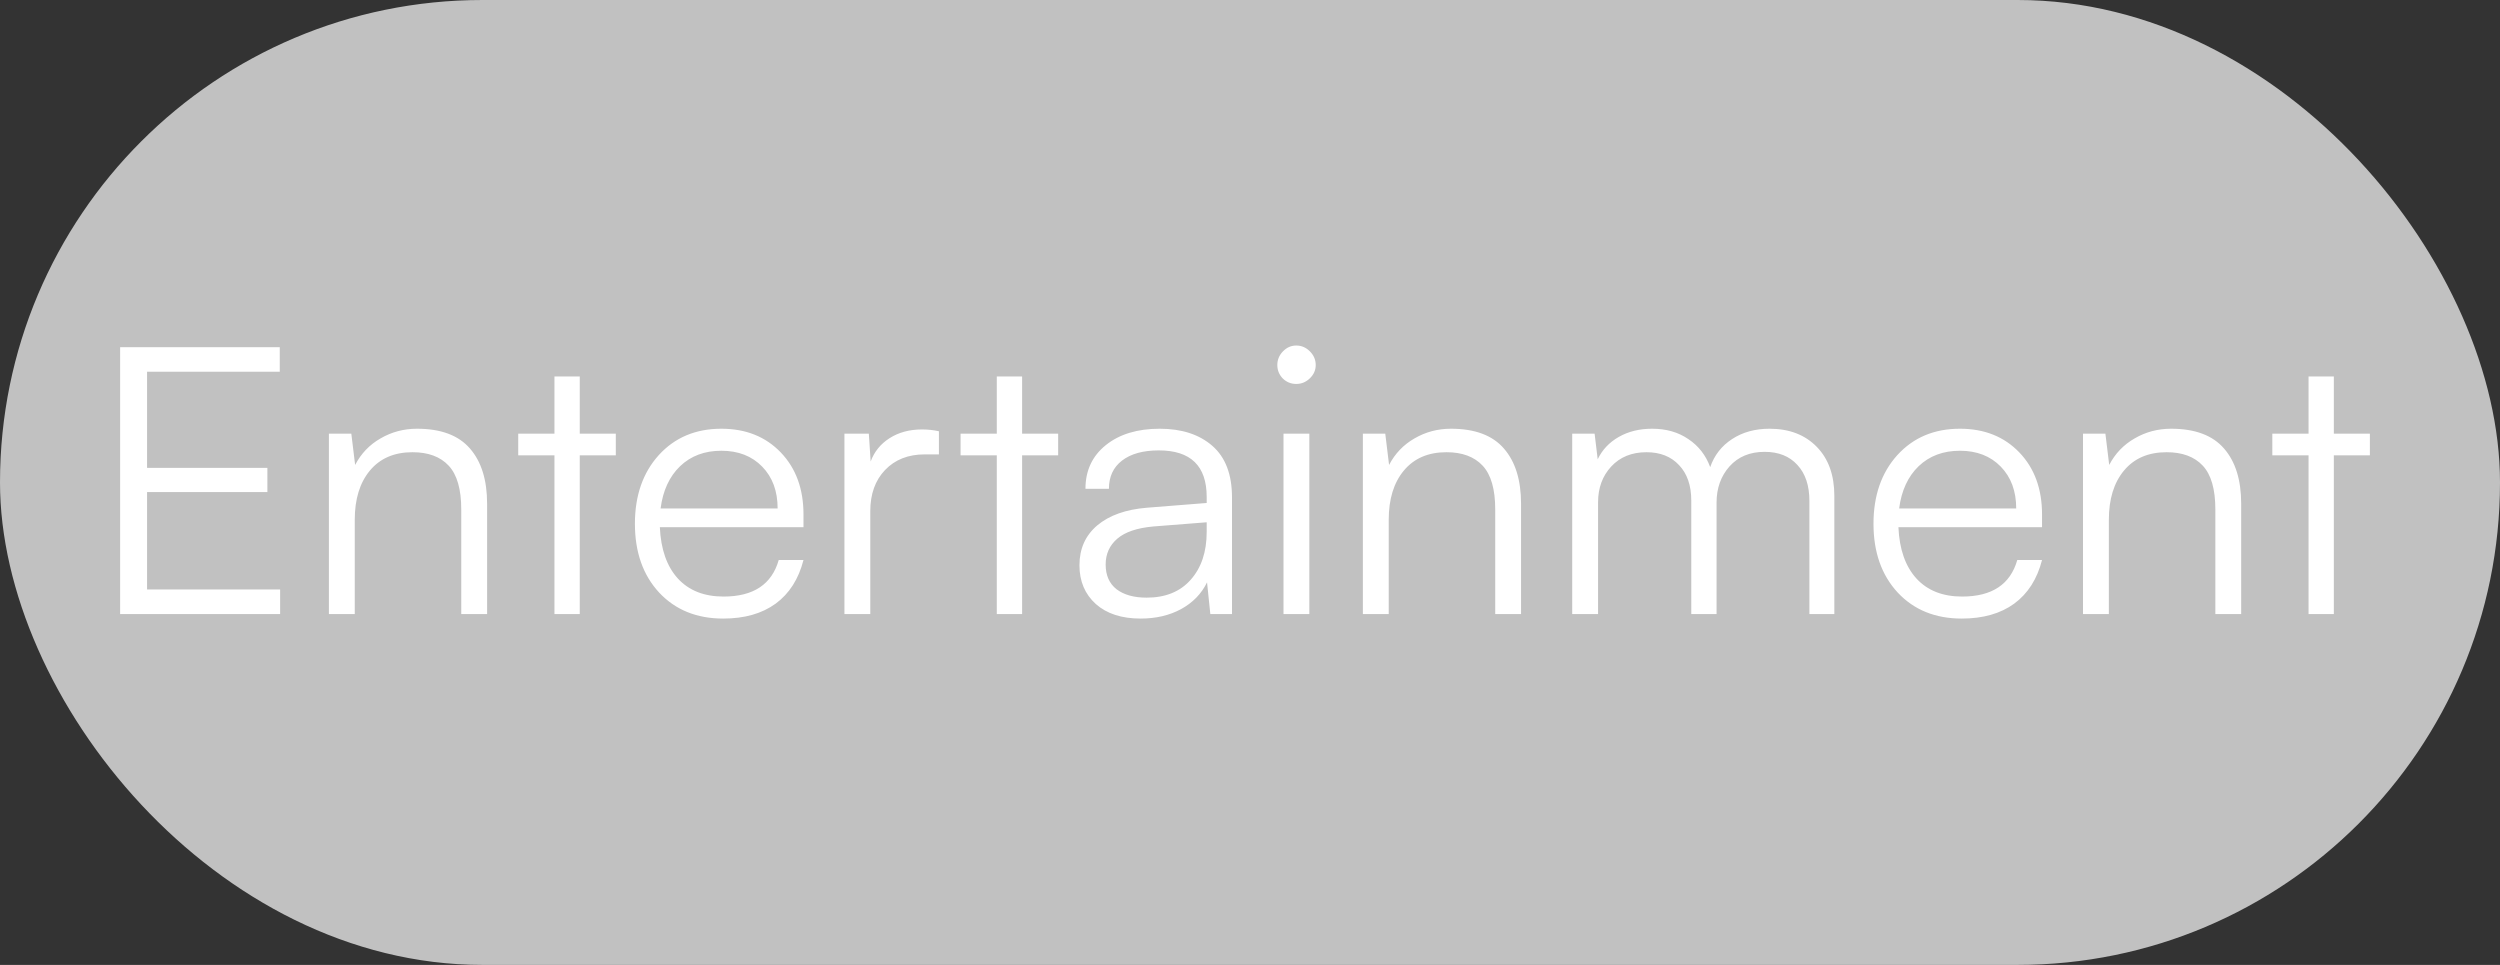 <svg width="114" height="44" viewBox="0 0 114 44" fill="none" xmlns="http://www.w3.org/2000/svg">
<rect x="0" y="0" width="114" height="44" fill="#333333" stroke="none"/>
<rect width="114" height="44" rx="22" fill="#C1C1C1"/>
<path d="M12.774 28H5.478V15.831H12.757V16.952H6.706V21.334H12.193V22.439H6.706V26.879H12.774V28ZM16.177 28H14.998V19.774H16.02L16.194 21.202C16.465 20.681 16.852 20.277 17.356 19.99C17.86 19.697 18.413 19.55 19.016 19.55C20.106 19.55 20.912 19.851 21.432 20.455C21.952 21.052 22.212 21.891 22.212 22.97V28H21.033V23.227C21.033 22.308 20.842 21.644 20.46 21.235C20.079 20.825 19.528 20.621 18.809 20.621C17.979 20.621 17.331 20.9 16.866 21.459C16.407 22.012 16.177 22.759 16.177 23.7V28ZM26.437 28H25.283V20.762H23.631V19.774H25.283V17.168H26.437V19.774H28.081V20.762H26.437V28ZM32.978 28.207C31.772 28.207 30.798 27.812 30.056 27.02C29.32 26.224 28.952 25.178 28.952 23.883C28.952 22.599 29.315 21.556 30.04 20.753C30.77 19.951 31.722 19.55 32.895 19.55C34.007 19.55 34.909 19.91 35.601 20.629C36.293 21.348 36.639 22.292 36.639 23.459V24.041H30.089C30.134 25.048 30.408 25.828 30.911 26.381C31.415 26.929 32.109 27.203 32.995 27.203C34.356 27.203 35.194 26.647 35.51 25.535H36.639C36.417 26.404 35.994 27.067 35.369 27.527C34.743 27.981 33.947 28.207 32.978 28.207ZM32.895 20.554C32.131 20.554 31.503 20.789 31.011 21.26C30.524 21.73 30.228 22.372 30.123 23.186H35.46C35.46 22.394 35.225 21.758 34.754 21.276C34.284 20.795 33.664 20.554 32.895 20.554ZM42.815 19.666V20.72H42.167C41.414 20.72 40.811 20.958 40.357 21.434C39.909 21.904 39.685 22.53 39.685 23.31V28H38.506V19.774H39.619L39.702 21.044C39.868 20.596 40.155 20.241 40.565 19.981C40.98 19.716 41.472 19.583 42.042 19.583C42.314 19.583 42.571 19.611 42.815 19.666ZM46.608 28H45.454V20.762H43.802V19.774H45.454V17.168H46.608V19.774H48.252V20.762H46.608V28ZM52.012 28.207C51.148 28.207 50.468 27.986 49.97 27.544C49.472 27.095 49.223 26.506 49.223 25.775C49.223 25.023 49.494 24.417 50.036 23.957C50.584 23.498 51.339 23.23 52.302 23.152L55.025 22.936V22.663C55.025 21.246 54.297 20.538 52.842 20.538C52.128 20.538 51.569 20.692 51.165 21.002C50.767 21.307 50.567 21.736 50.567 22.289H49.497C49.497 21.459 49.806 20.795 50.426 20.297C51.046 19.799 51.865 19.55 52.883 19.55C53.885 19.55 54.685 19.81 55.282 20.33C55.88 20.85 56.179 21.633 56.179 22.679V28H55.191L55.041 26.556C54.787 27.076 54.391 27.483 53.855 27.776C53.323 28.064 52.709 28.207 52.012 28.207ZM52.286 27.253C53.143 27.253 53.813 26.982 54.294 26.439C54.781 25.892 55.025 25.164 55.025 24.256V23.816L52.593 24.007C51.851 24.074 51.303 24.259 50.949 24.564C50.595 24.868 50.418 25.261 50.418 25.742C50.418 26.235 50.584 26.611 50.916 26.871C51.254 27.126 51.71 27.253 52.286 27.253ZM59.731 17.25C59.554 17.422 59.347 17.508 59.109 17.508C58.871 17.508 58.666 17.425 58.495 17.259C58.329 17.087 58.246 16.883 58.246 16.645C58.246 16.407 58.331 16.199 58.503 16.022C58.675 15.845 58.877 15.756 59.109 15.756C59.347 15.756 59.554 15.845 59.731 16.022C59.908 16.199 59.997 16.407 59.997 16.645C59.997 16.877 59.908 17.079 59.731 17.25ZM58.528 28V19.774H59.706V28H58.528ZM63.326 28H62.147V19.774H63.168L63.342 21.202C63.613 20.681 64.001 20.277 64.504 19.99C65.008 19.697 65.561 19.55 66.165 19.55C67.255 19.55 68.06 19.851 68.58 20.455C69.1 21.052 69.36 21.891 69.36 22.97V28H68.182V23.227C68.182 22.308 67.991 21.644 67.609 21.235C67.227 20.825 66.676 20.621 65.957 20.621C65.127 20.621 64.48 20.9 64.015 21.459C63.555 22.012 63.326 22.759 63.326 23.7V28ZM72.872 28H71.693V19.774H72.714L72.855 20.944C73.06 20.513 73.381 20.172 73.818 19.923C74.255 19.674 74.761 19.55 75.337 19.55C75.979 19.55 76.529 19.707 76.989 20.023C77.454 20.333 77.786 20.759 77.985 21.301C78.173 20.759 78.505 20.333 78.981 20.023C79.462 19.707 80.032 19.55 80.691 19.55C81.587 19.55 82.304 19.824 82.841 20.372C83.378 20.919 83.646 21.666 83.646 22.613V28H82.509V22.845C82.509 22.142 82.326 21.595 81.961 21.202C81.601 20.803 81.103 20.604 80.467 20.604C79.797 20.604 79.263 20.825 78.865 21.268C78.472 21.711 78.275 22.261 78.275 22.92V28H77.122V22.829C77.122 22.137 76.936 21.597 76.565 21.21C76.2 20.817 75.705 20.621 75.08 20.621C74.41 20.621 73.873 20.839 73.469 21.276C73.071 21.708 72.872 22.25 72.872 22.903V28ZM89.457 28.207C88.25 28.207 87.276 27.812 86.535 27.02C85.799 26.224 85.431 25.178 85.431 23.883C85.431 22.599 85.793 21.556 86.518 20.753C87.249 19.951 88.2 19.55 89.374 19.55C90.486 19.55 91.388 19.91 92.08 20.629C92.771 21.348 93.117 22.292 93.117 23.459V24.041H86.568C86.612 25.048 86.886 25.828 87.39 26.381C87.893 26.929 88.588 27.203 89.473 27.203C90.835 27.203 91.673 26.647 91.988 25.535H93.117C92.896 26.404 92.472 27.067 91.847 27.527C91.222 27.981 90.425 28.207 89.457 28.207ZM89.374 20.554C88.61 20.554 87.982 20.789 87.489 21.26C87.002 21.73 86.706 22.372 86.601 23.186H91.939C91.939 22.394 91.703 21.758 91.233 21.276C90.763 20.795 90.143 20.554 89.374 20.554ZM96.164 28H94.985V19.774H96.006L96.18 21.202C96.451 20.681 96.839 20.277 97.342 19.99C97.846 19.697 98.399 19.55 99.002 19.55C100.093 19.55 100.898 19.851 101.418 20.455C101.938 21.052 102.198 21.891 102.198 22.97V28H101.02V23.227C101.02 22.308 100.829 21.644 100.447 21.235C100.065 20.825 99.514 20.621 98.795 20.621C97.965 20.621 97.317 20.9 96.853 21.459C96.393 22.012 96.164 22.759 96.164 23.7V28ZM106.423 28H105.27V20.762H103.618V19.774H105.27V17.168H106.423V19.774H108.067V20.762H106.423V28Z" fill="white"/>
</svg>
